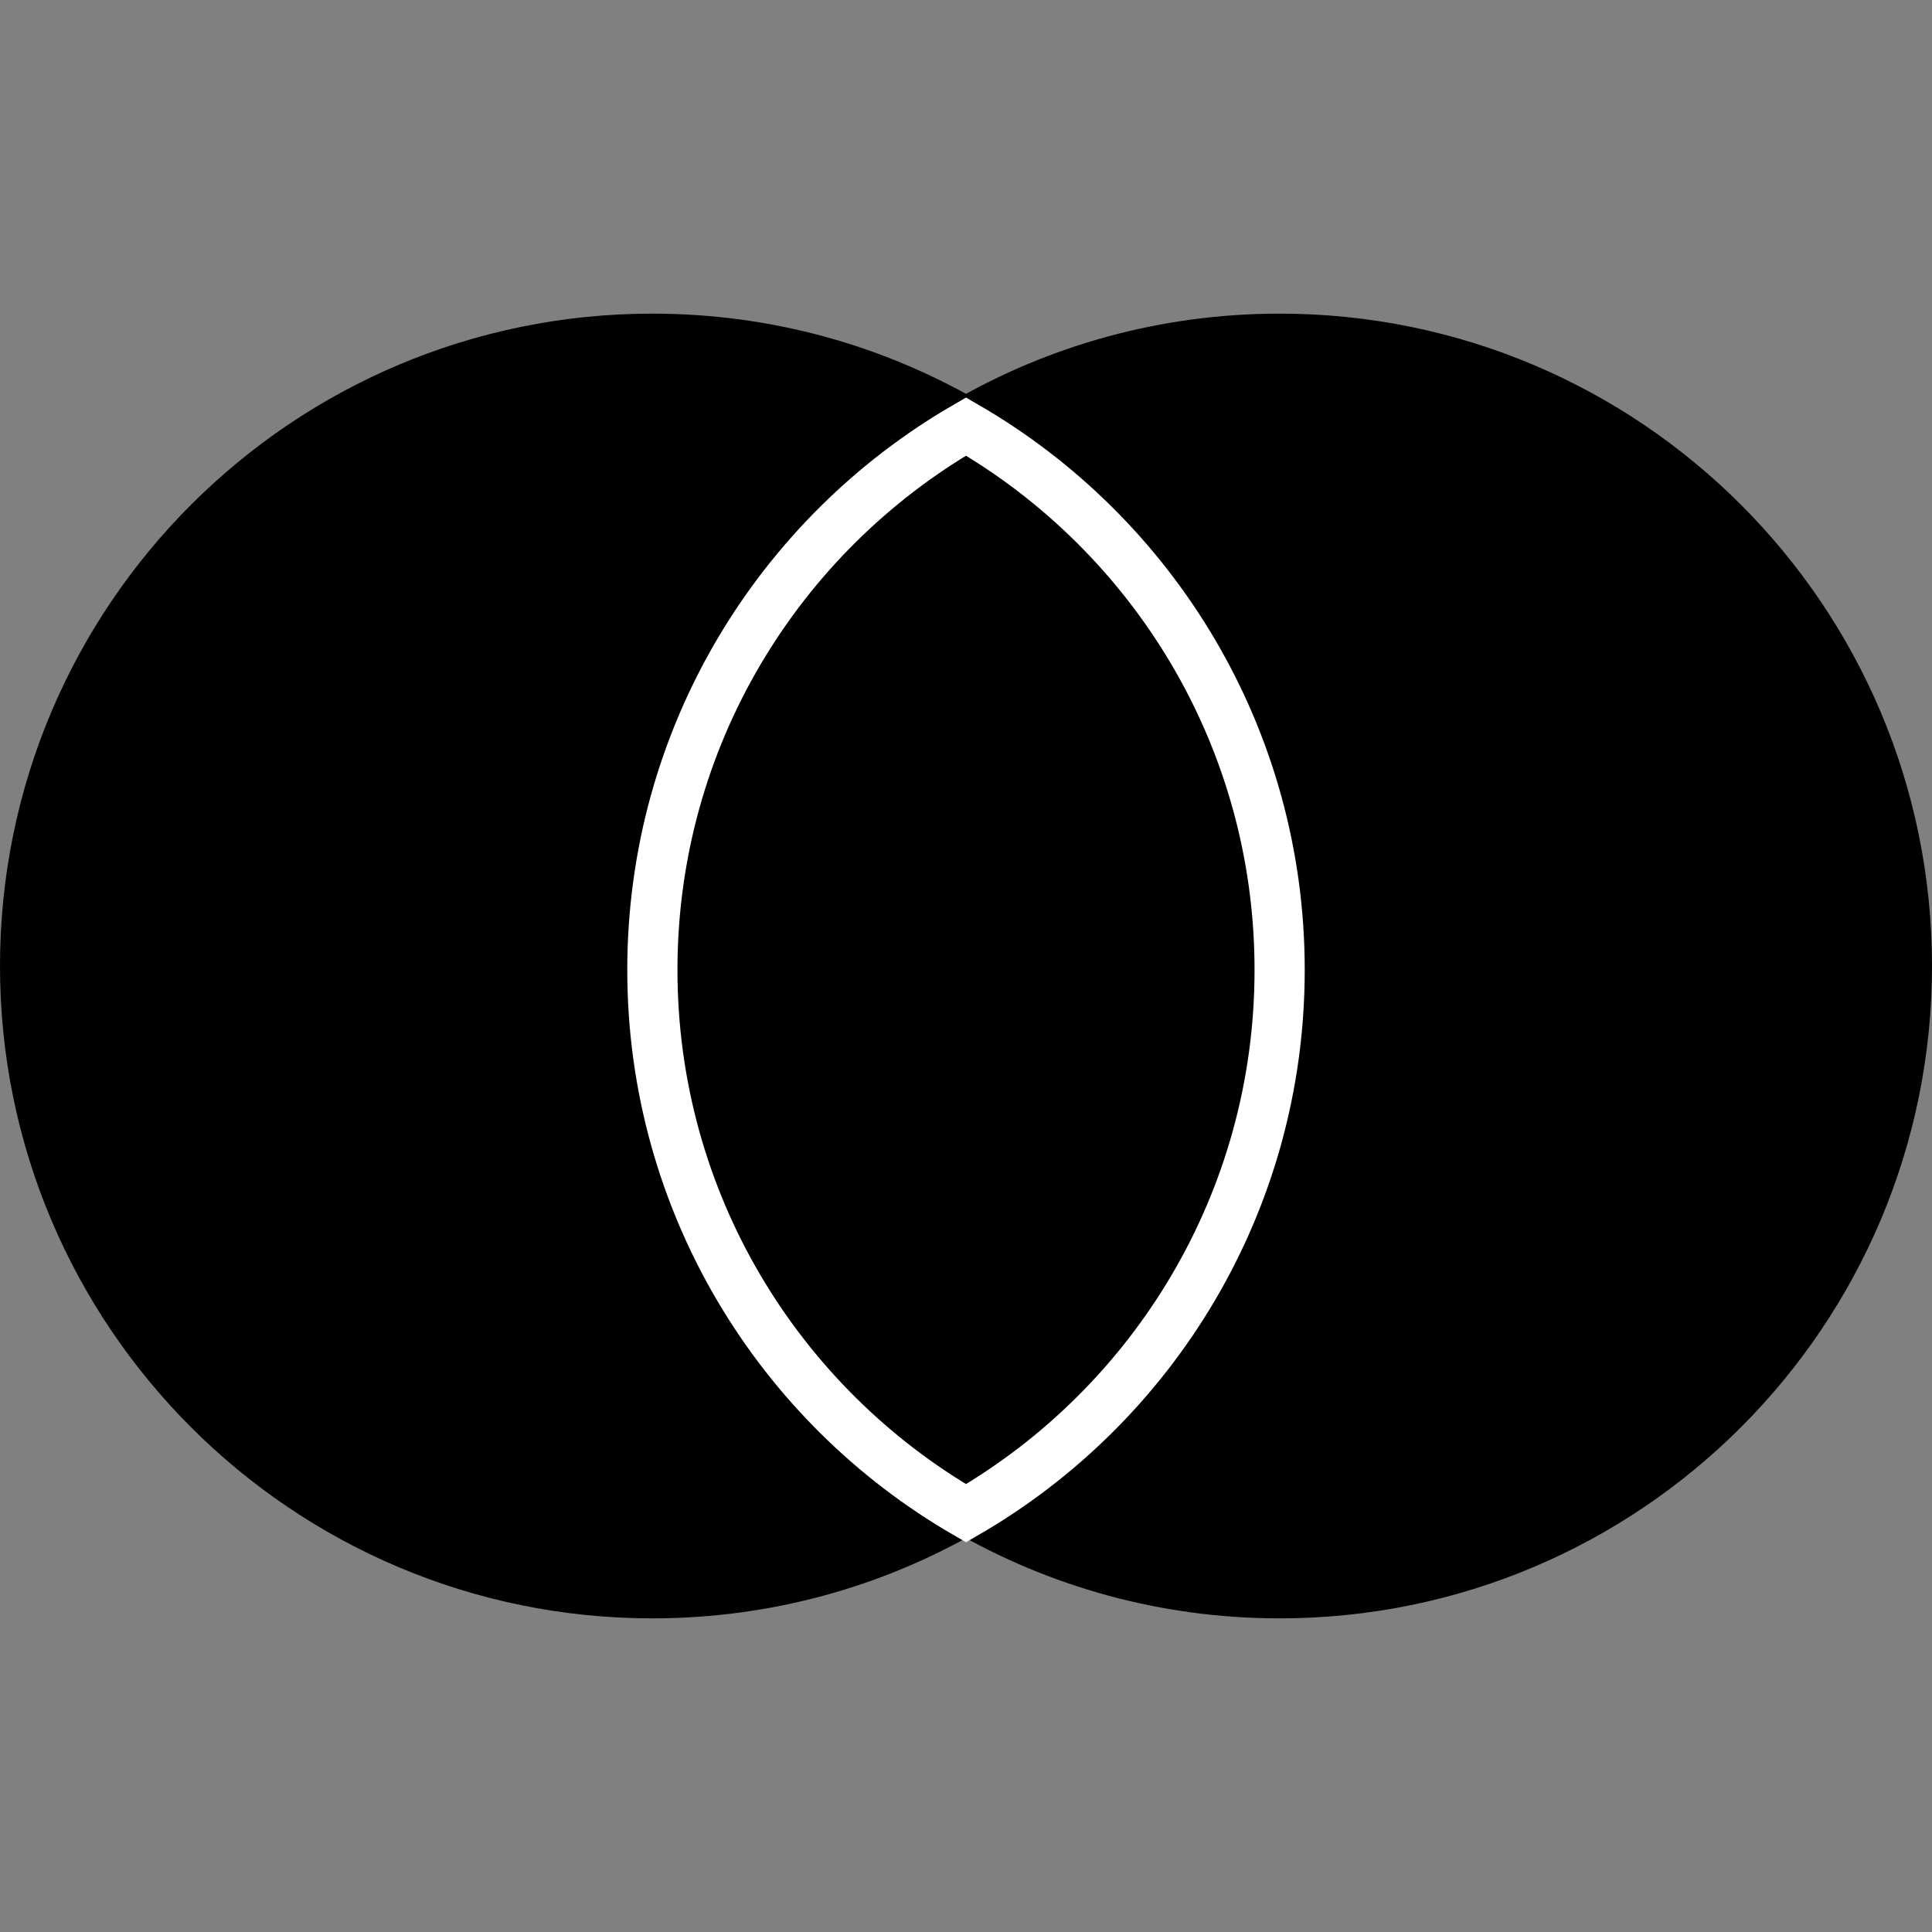 <?xml version="1.0" encoding="UTF-8"?>
<svg width="154px" height="154px" viewBox="0 0 154 154" version="1.1" xmlns="http://www.w3.org/2000/svg" xmlns:xlink="http://www.w3.org/1999/xlink">
    <rect x="0" y="0" width="154" height="154" fill="#808080" stroke="none"/>
    <!-- Generator: Sketch 45.1 (43504) - http://www.bohemiancoding.com/sketch -->
    <title>Untitled</title>
    <desc>Created with Sketch.</desc>
    <defs></defs>
    <g id="Page-1" stroke="none" stroke-width="1" fill="none" fill-rule="evenodd">
        <path d="M77,33.689 C69.646,29.435 61.107,27 52,27 C24.386,27 2,49.386 2,77 C2,104.614 24.386,127 52,127 C61.107,127 69.646,124.565 77,120.311 C62.055,111.666 52,95.507 52,77 C52,58.493 62.055,42.334 77,33.689 Z" id="Left" stroke="#000000" stroke-width="4" fill="#000000"></path>
        <path d="M77,120.311 C84.354,124.565 92.893,127 102,127 C129.614,127 152,104.614 152,77 C152,49.386 129.614,27 102,27 C92.893,27 84.354,29.435 77,33.689 C91.945,42.334 102,58.493 102,77 C102,95.507 91.945,111.666 77,120.311 Z" id="Right" stroke="#000000" stroke-width="4" fill="#000000"></path>
        <path d="M77,34 C91.945,42.645 102,58.804 102,77.311 C102,95.818 91.945,111.977 77,120.622 C62.055,111.977 52,95.818 52,77.311 C52,58.804 62.055,42.645 77,34 Z" id="AND" stroke="#FFFFFF" stroke-width="4" fill="#000000"></path>
    </g>
</svg>
